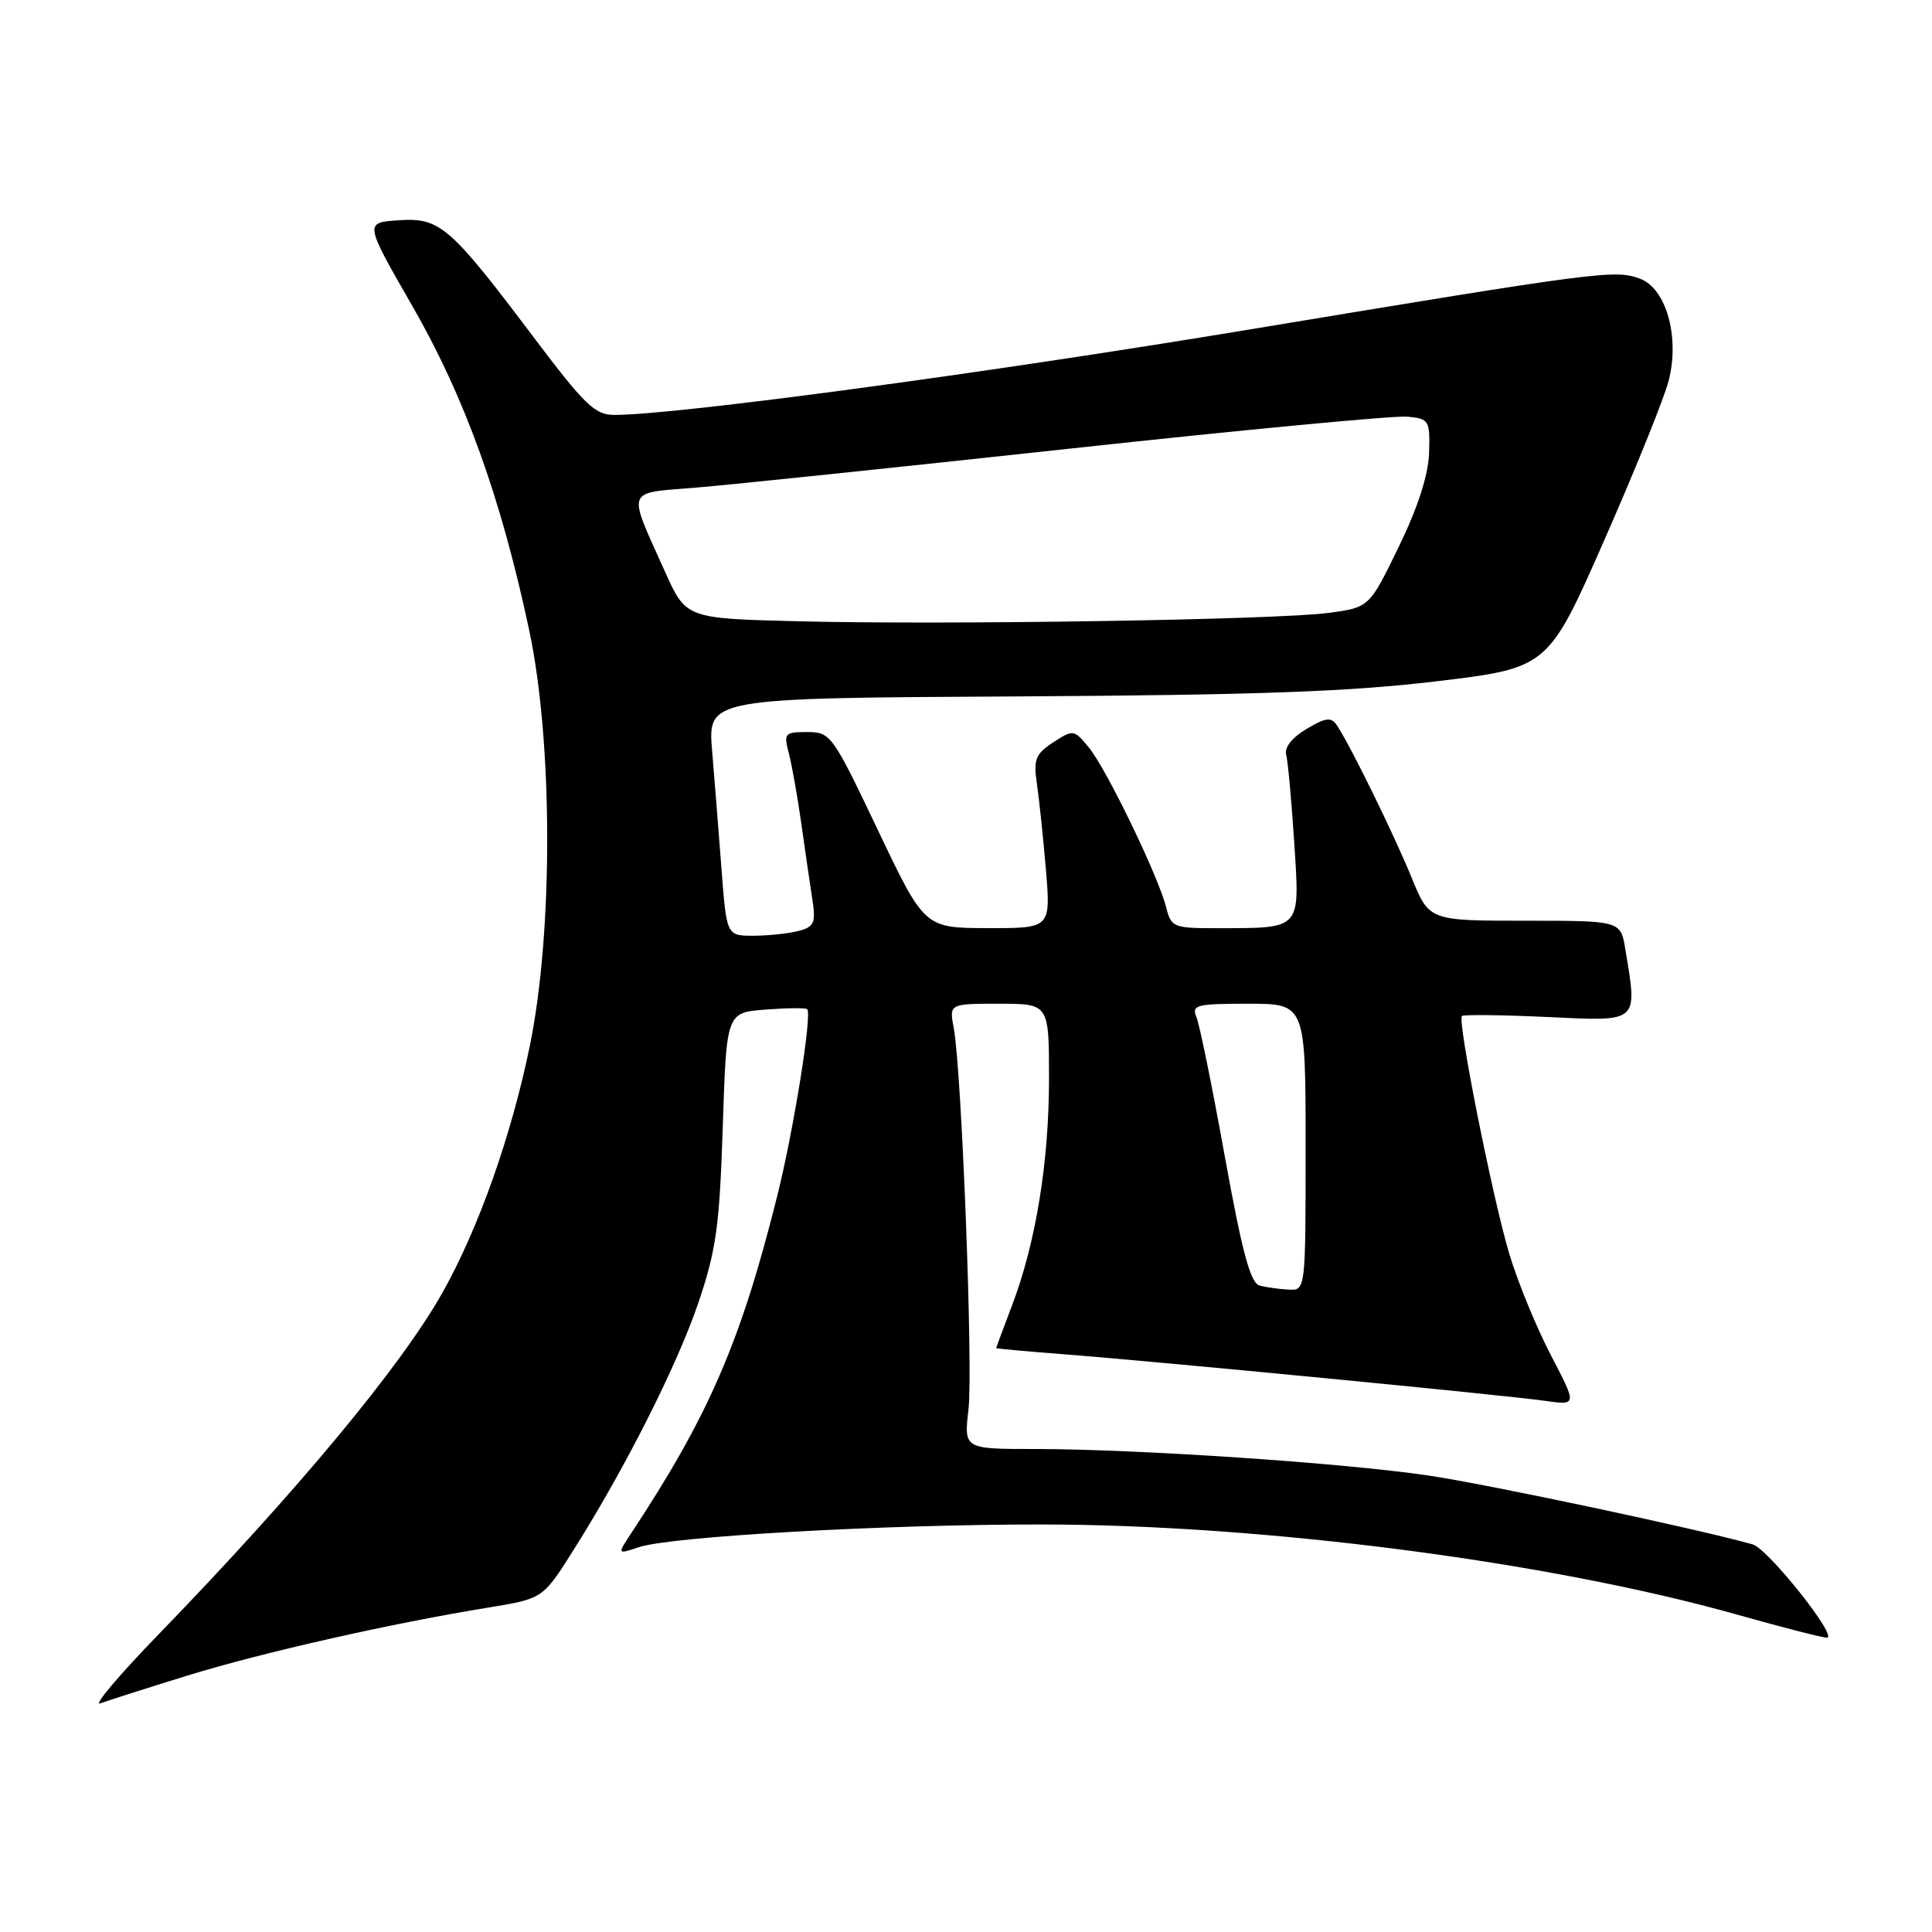 <?xml version="1.0" encoding="UTF-8" standalone="no"?>
<!DOCTYPE svg PUBLIC "-//W3C//DTD SVG 1.1//EN" "http://www.w3.org/Graphics/SVG/1.1/DTD/svg11.dtd" >
<svg xmlns="http://www.w3.org/2000/svg" xmlns:xlink="http://www.w3.org/1999/xlink" version="1.1" viewBox="0 0 256 256">
 <g >
 <path fill="currentColor"
d=" M 24.78 222.04 C 34.69 218.98 51.75 215.12 64.71 213.01 C 71.93 211.83 71.93 211.83 75.96 205.44 C 82.87 194.51 89.76 180.84 92.58 172.50 C 94.90 165.63 95.35 162.37 95.77 149.34 C 96.26 134.18 96.26 134.18 101.38 133.78 C 104.20 133.56 106.70 133.53 106.95 133.72 C 107.65 134.26 105.18 149.70 102.98 158.50 C 98.15 177.82 93.91 187.61 83.59 203.23 C 81.79 205.97 81.79 205.97 84.65 205.01 C 88.89 203.59 116.95 202.00 137.80 202.00 C 167.31 202.00 205.17 206.90 230.26 213.97 C 236.18 215.64 241.49 217.00 242.07 217.00 C 243.64 217.00 234.26 205.21 232.24 204.64 C 224.90 202.57 197.17 196.68 189.25 195.51 C 177.96 193.84 150.74 192.01 137.11 192.00 C 127.72 192.00 127.72 192.00 128.33 186.75 C 128.95 181.29 127.43 141.94 126.38 136.25 C 125.77 133.00 125.77 133.00 132.39 133.00 C 139.00 133.00 139.00 133.00 139.00 142.91 C 139.00 153.96 137.25 164.72 134.09 173.00 C 132.94 176.03 132.00 178.56 132.00 178.63 C 132.00 178.70 135.94 179.06 140.75 179.43 C 152.77 180.35 199.53 184.87 204.73 185.62 C 208.97 186.22 208.97 186.22 205.50 179.57 C 203.59 175.91 201.12 169.90 200.01 166.21 C 197.81 158.94 193.09 135.25 193.71 134.63 C 193.92 134.42 199.02 134.48 205.04 134.76 C 217.29 135.34 216.99 135.61 215.36 125.75 C 214.74 122.00 214.74 122.00 202.05 122.00 C 189.37 122.00 189.37 122.00 187.03 116.25 C 184.68 110.50 178.90 98.72 177.16 96.13 C 176.39 94.98 175.70 95.06 173.12 96.59 C 171.24 97.70 170.17 99.04 170.42 99.97 C 170.65 100.81 171.13 106.05 171.49 111.61 C 172.24 123.32 172.56 122.96 161.36 122.99 C 155.49 123.00 155.19 122.88 154.53 120.25 C 153.51 116.15 146.60 101.86 144.28 99.05 C 142.30 96.65 142.21 96.64 139.55 98.37 C 137.21 99.91 136.92 100.63 137.39 103.82 C 137.69 105.85 138.23 110.99 138.59 115.25 C 139.23 123.00 139.23 123.00 130.87 122.98 C 122.50 122.96 122.50 122.96 116.32 109.98 C 110.31 97.35 110.06 97.00 106.96 97.00 C 103.98 97.00 103.83 97.17 104.51 99.75 C 104.91 101.26 105.65 105.42 106.16 109.00 C 106.66 112.58 107.32 117.12 107.63 119.11 C 108.12 122.27 107.90 122.80 105.84 123.35 C 104.55 123.69 101.87 123.98 99.89 123.99 C 96.28 124.00 96.28 124.00 95.61 115.25 C 95.25 110.44 94.68 103.35 94.36 99.50 C 93.78 92.50 93.78 92.50 134.64 92.28 C 166.46 92.10 178.78 91.66 190.31 90.28 C 205.13 88.50 205.13 88.50 212.61 71.50 C 216.72 62.15 220.55 52.66 221.12 50.40 C 222.58 44.63 220.79 38.25 217.33 36.94 C 214.04 35.69 212.04 35.95 165.50 43.67 C 130.84 49.42 89.89 54.94 81.49 54.98 C 78.84 55.00 77.57 53.78 70.63 44.58 C 59.58 29.92 58.29 28.81 52.78 29.19 C 48.29 29.50 48.29 29.50 54.61 40.50 C 61.59 52.63 66.38 65.93 70.12 83.50 C 73.26 98.28 73.31 123.36 70.22 138.50 C 67.80 150.38 63.40 162.83 58.60 171.33 C 53.13 181.05 39.36 197.62 21.13 216.44 C 15.83 221.90 12.30 226.07 13.28 225.71 C 14.26 225.34 19.44 223.69 24.78 222.04 Z  M 166.90 170.34 C 165.69 170.01 164.59 165.94 162.29 153.21 C 160.63 144.02 158.94 135.71 158.53 134.75 C 157.86 133.17 158.53 133.00 165.39 133.00 C 173.00 133.00 173.00 133.00 173.00 152.00 C 173.00 171.00 173.00 171.00 170.75 170.88 C 169.51 170.82 167.78 170.58 166.90 170.34 Z  M 105.70 82.32 C 90.89 81.95 90.89 81.95 88.08 75.67 C 83.09 64.56 82.78 65.39 92.23 64.61 C 96.78 64.24 119.17 61.90 142.00 59.42 C 164.82 56.94 184.85 55.04 186.50 55.21 C 189.37 55.49 189.49 55.69 189.36 60.00 C 189.26 62.97 187.88 67.23 185.32 72.50 C 181.43 80.50 181.43 80.50 175.96 81.22 C 169.08 82.13 125.28 82.82 105.70 82.32 Z "/>
</g>
</svg>